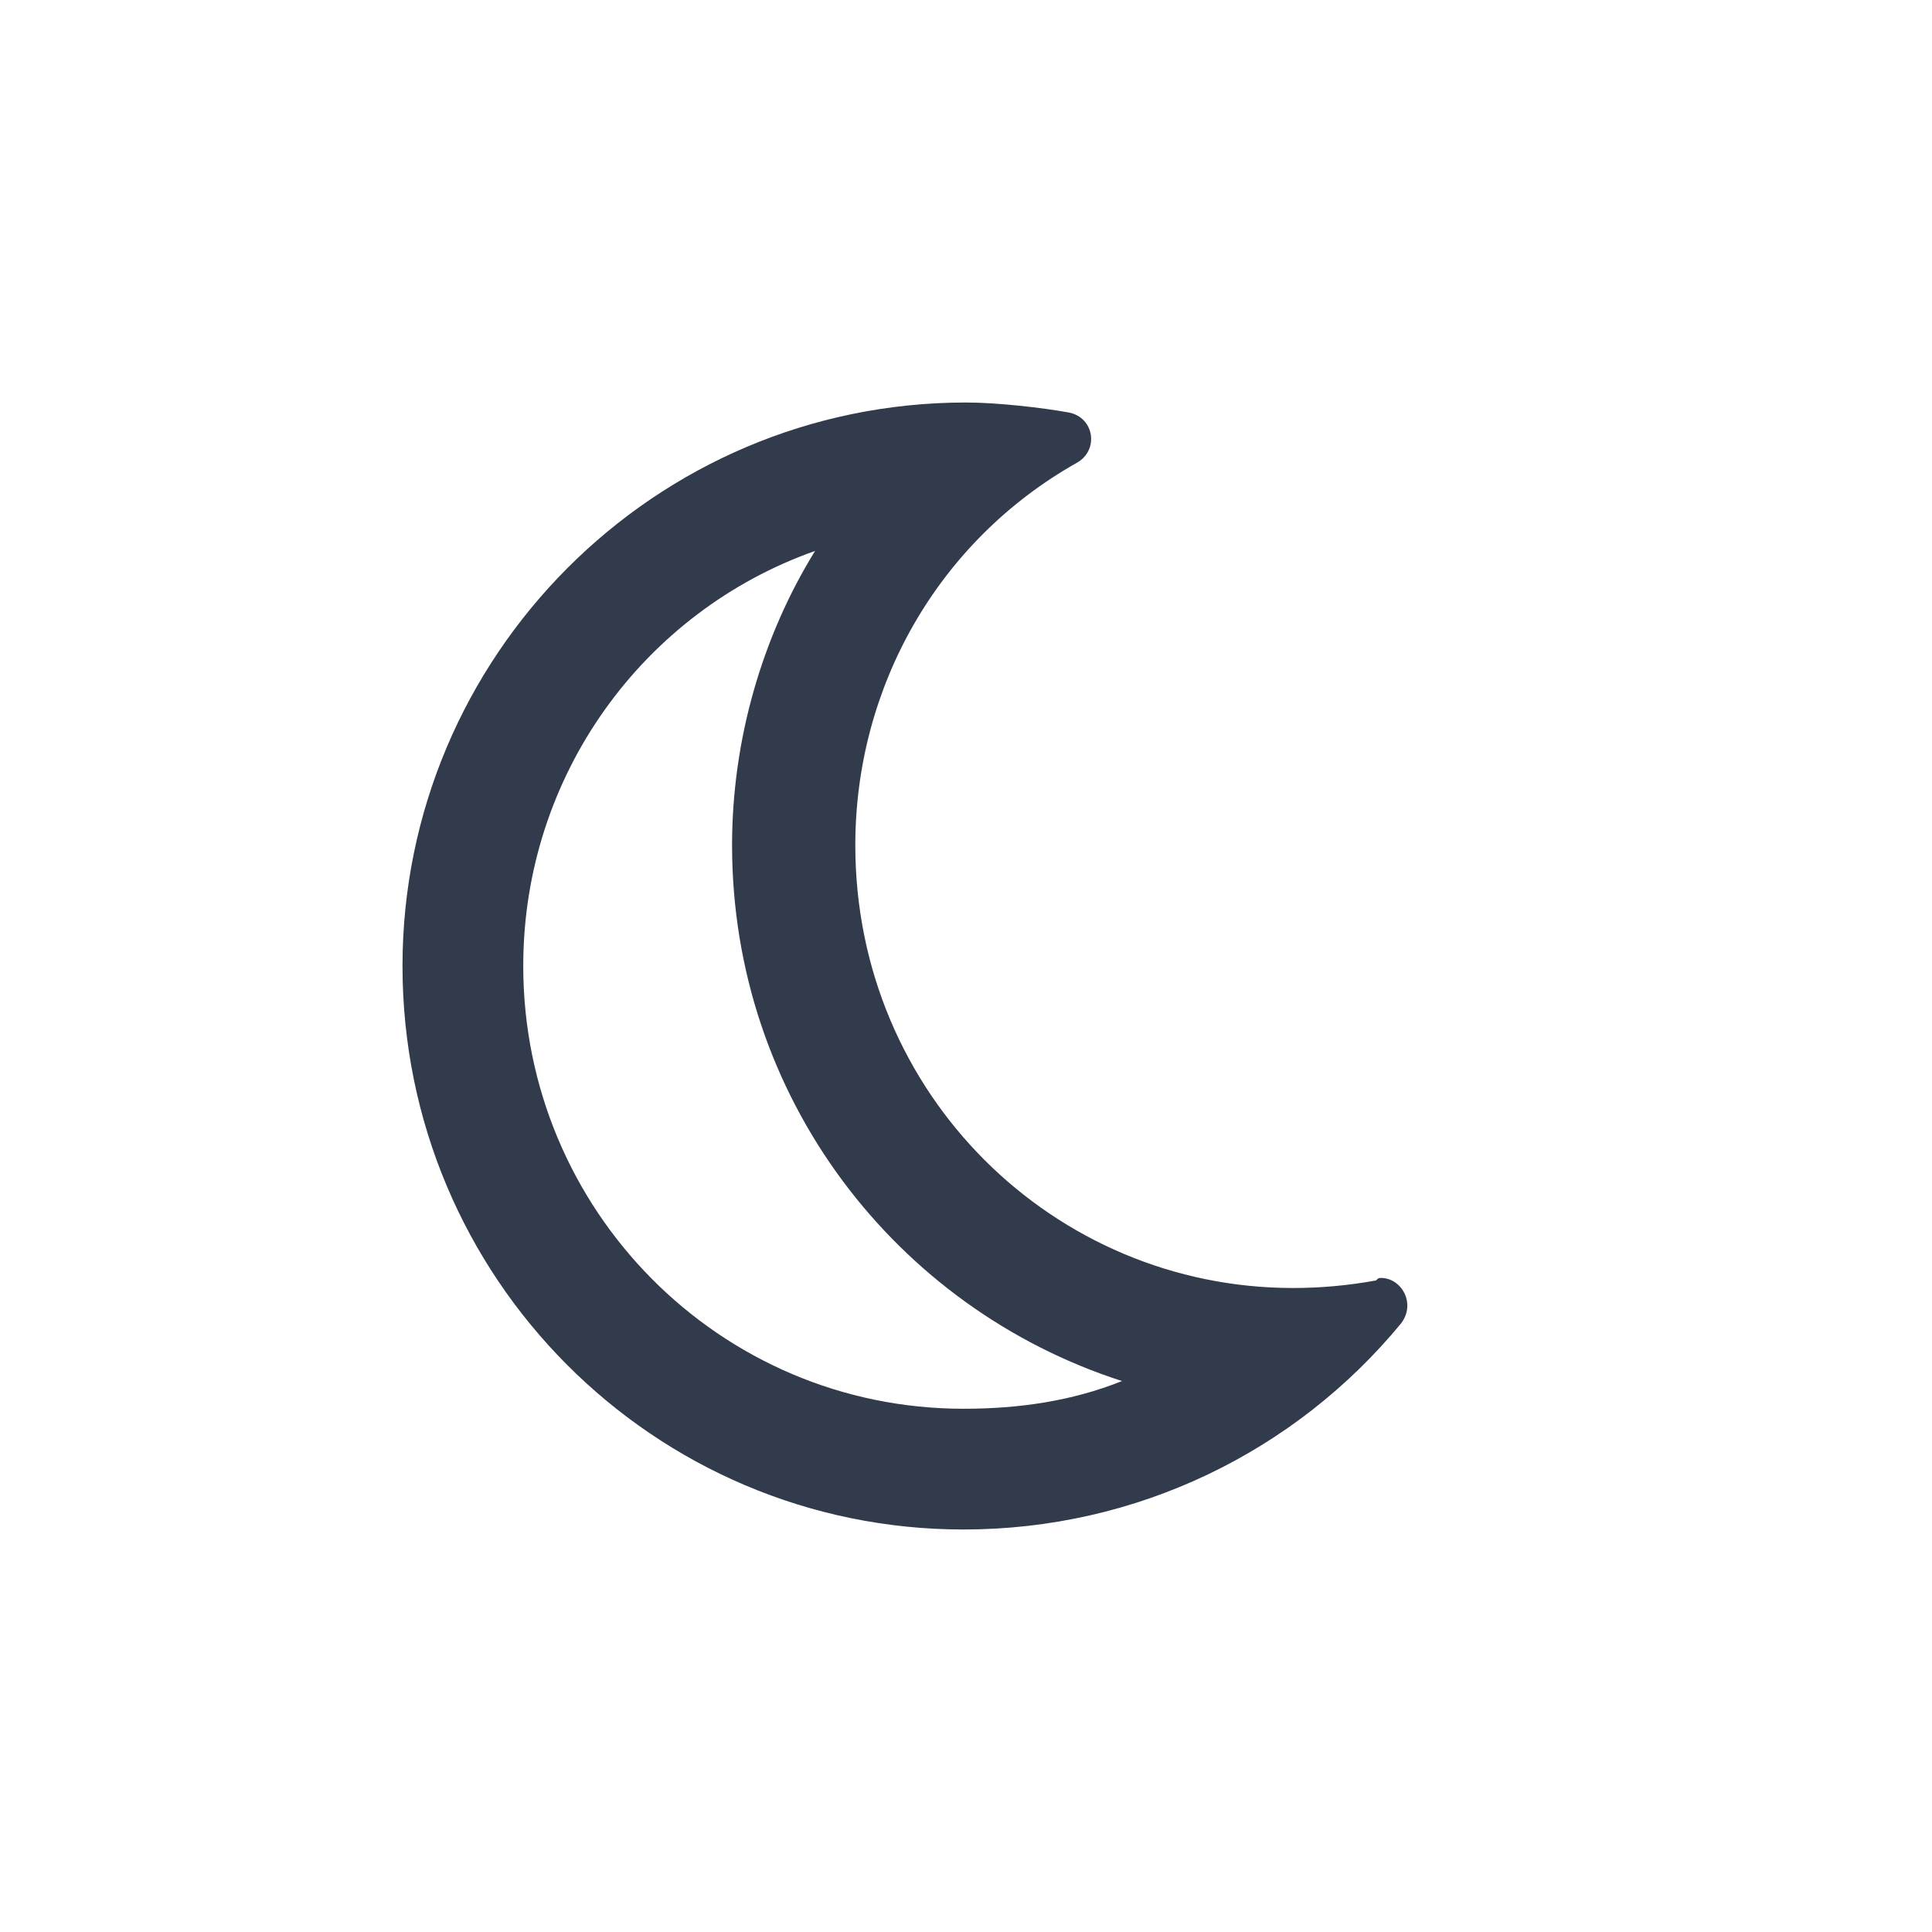 <svg width="24" height="24" viewBox="0 0 24 24" fill="none" xmlns="http://www.w3.org/2000/svg">
<path d="M17.156 15.875C17.125 15.875 17.125 15.875 17.094 15.906C16.75 15.969 16.406 16 16.062 16C13.094 16 10.625 13.594 10.625 10.5C10.625 8.531 11.656 6.719 13.375 5.75C13.656 5.594 13.594 5.188 13.281 5.125C12.938 5.062 12.375 5 12 5C8.125 5 5 8.156 5 12C5 15.875 8.125 19 11.969 19C14.125 19 16.094 18.031 17.406 16.438C17.594 16.188 17.406 15.875 17.156 15.875ZM11.969 17.5C8.938 17.5 6.5 15.031 6.5 12C6.5 9.625 8 7.594 10.125 6.844C9.469 7.906 9.094 9.188 9.094 10.5C9.094 13.625 11.125 16.25 13.938 17.156C13.312 17.406 12.656 17.5 11.969 17.5Z" fill="#323B4B"/>
</svg>
